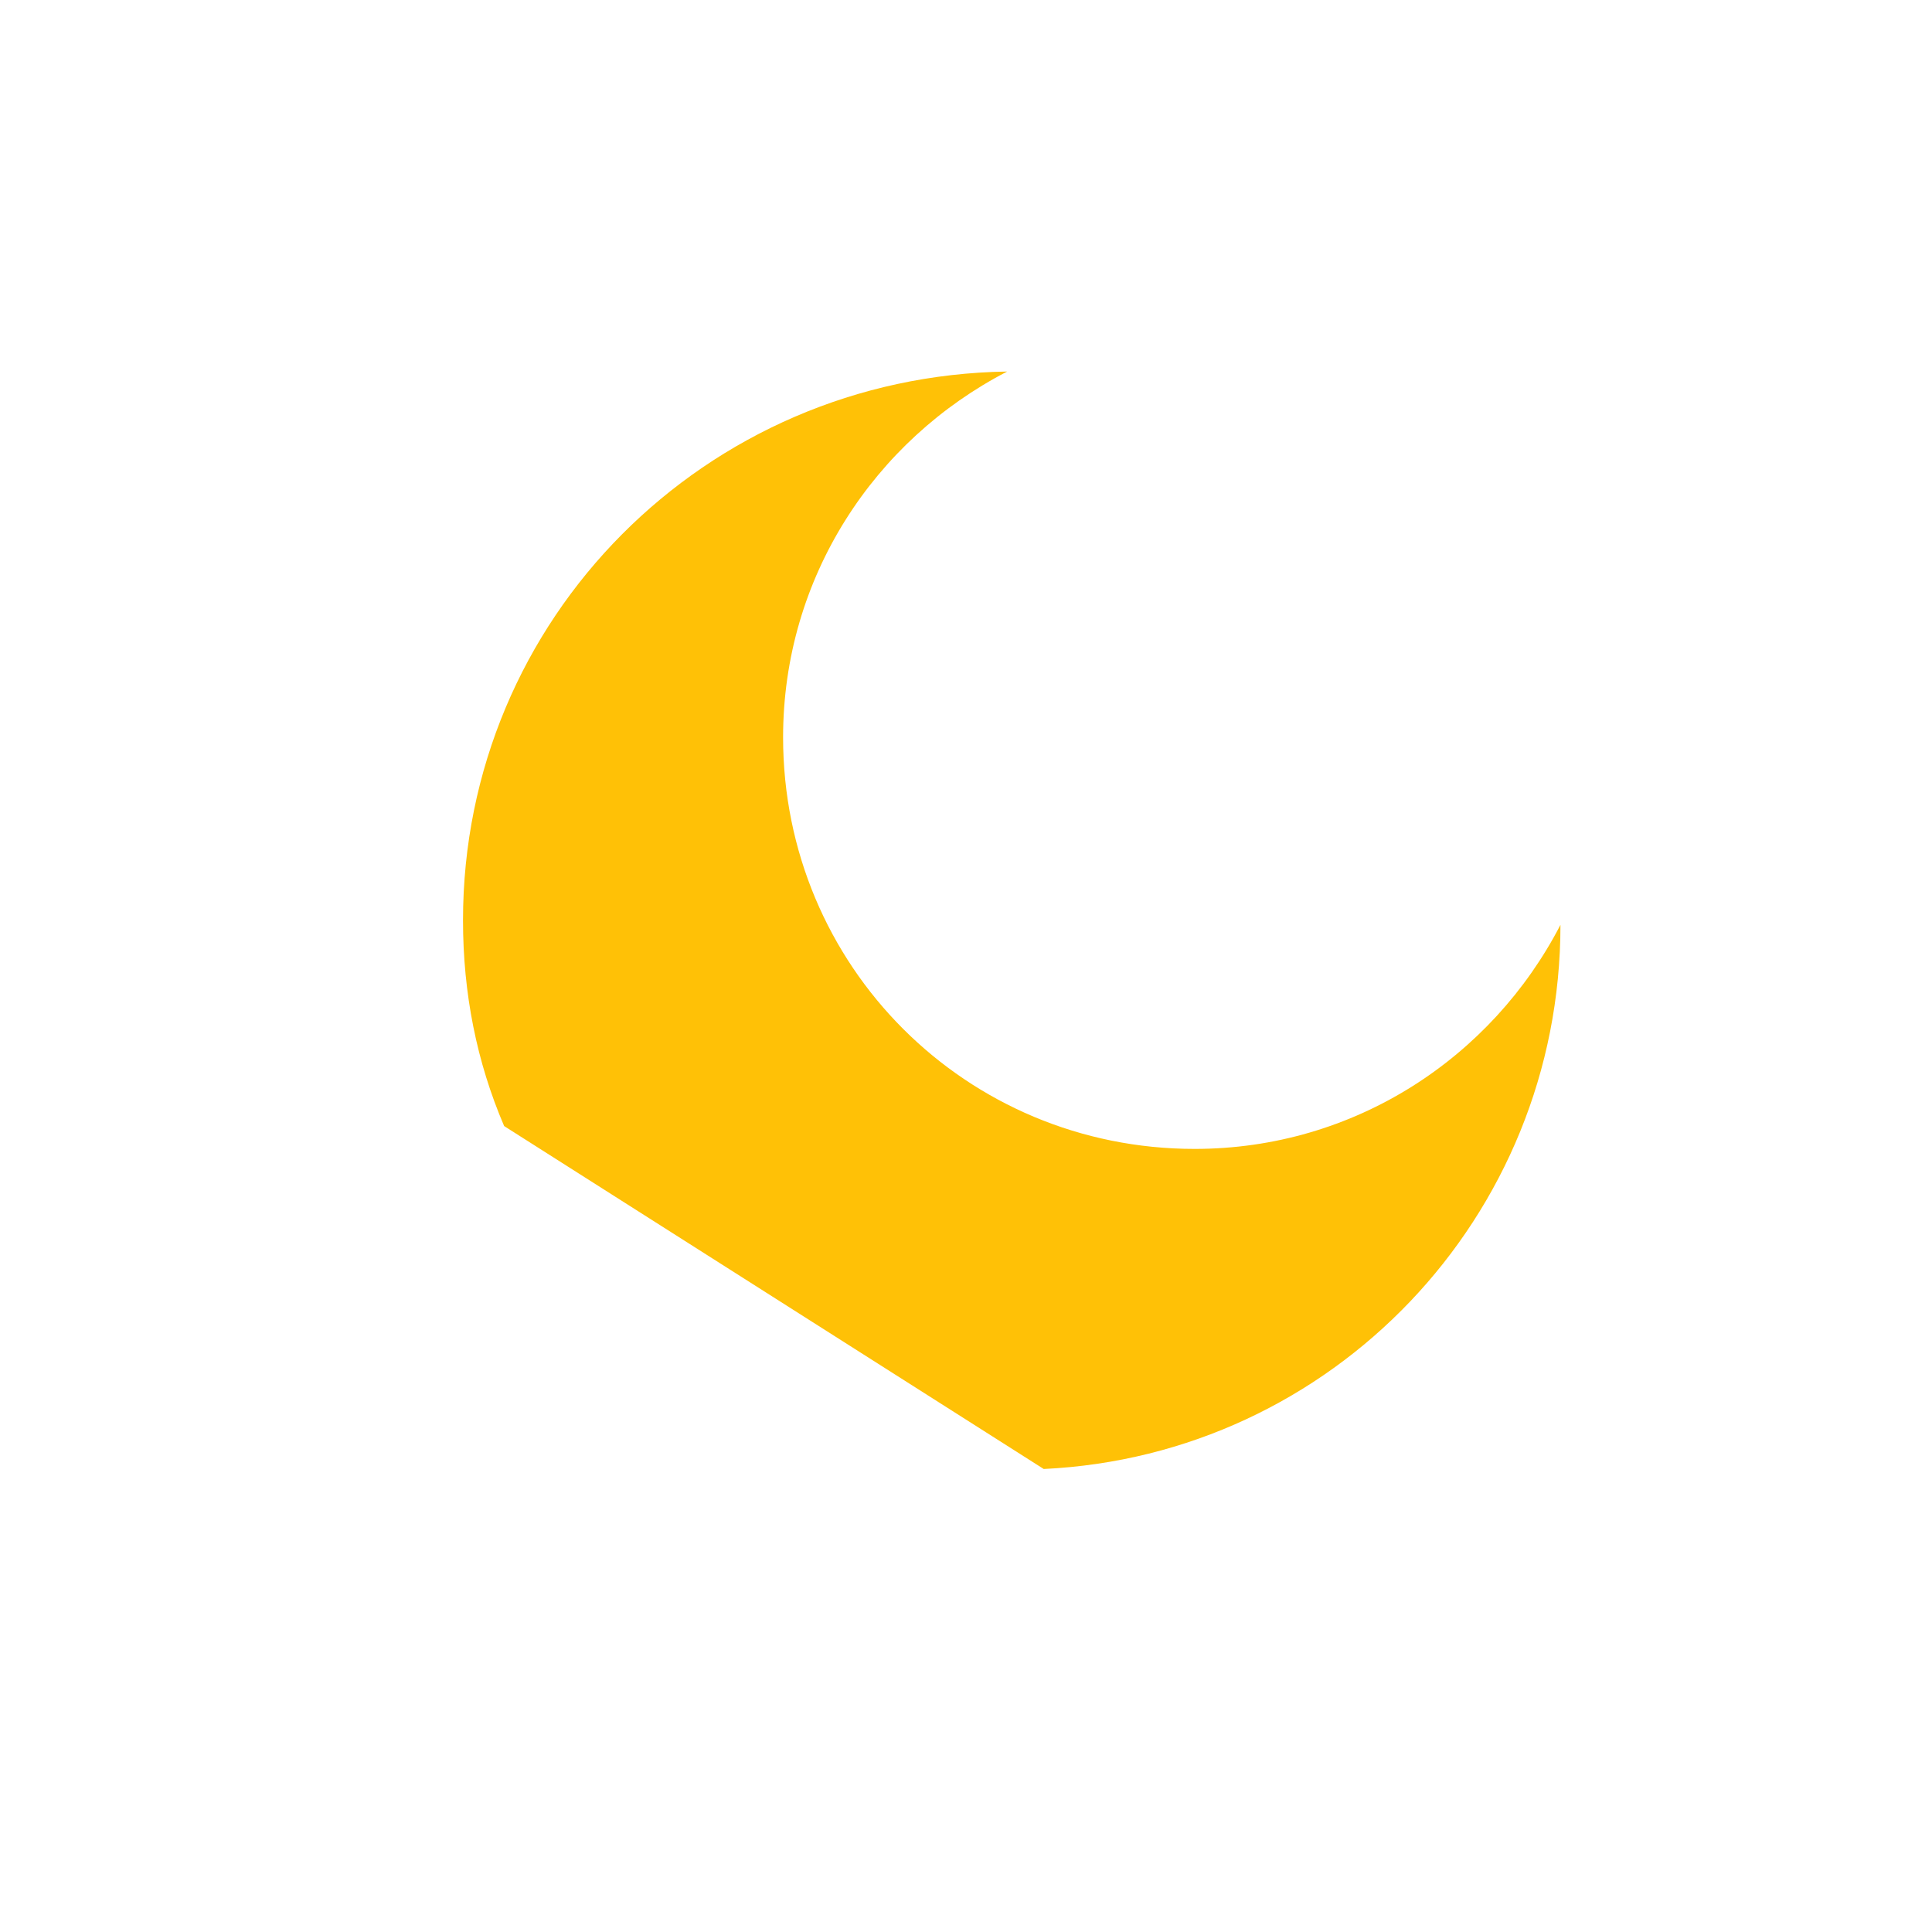 <svg width="52" height="52" viewBox="0 0 52 52" fill="none" xmlns="http://www.w3.org/2000/svg">
<g filter="url(#filter0_d_20_392)">
<path d="M20.154 23.385H17.815C16.831 21.169 14.739 19.692 12.154 19.692C8.708 19.692 6 22.4 6 25.846C6 29.292 8.708 32 12.154 32C12.277 32 12.4 32 12.523 32C12.646 32 12.769 32 12.769 32H20.154C22.492 32 24.462 30.031 24.462 27.692C24.462 25.354 22.492 23.385 20.154 23.385Z" fill="white"/>
<path d="M12.154 19.692C15.6 19.692 18.308 22.4 18.308 25.846L12.154 19.692Z" fill="#C4C4C4"/>
<path d="M35.415 4.677H33.938C33.446 3.323 32.092 2.462 30.615 2.462C28.523 2.462 26.923 4.062 26.923 6.154C26.923 8.246 28.523 9.846 30.615 9.846C30.738 9.846 30.738 9.846 30.862 9.846C30.985 9.846 30.985 9.846 30.985 9.846H35.415C36.892 9.846 38 8.738 38 7.262C38 5.785 36.892 4.677 35.415 4.677Z" fill="white"/>
<path d="M30.615 2.462C32.708 2.462 34.308 4.062 34.308 6.154L30.615 2.462Z" fill="white"/>
<path d="M24.092 29.538C31.846 29.169 38 22.769 38 14.892C36.154 18.462 32.462 20.923 28.154 20.923C22 20.923 17.077 16 17.077 9.846C17.077 5.538 19.538 1.846 23.108 0C14.985 0.123 8.462 6.646 8.462 14.769C8.462 16.738 8.831 18.585 9.569 20.308" fill="#FFC106"/>
</g>
<defs>
<filter id="filter0_d_20_392" x="0" y="0" width="52" height="52" filterUnits="userSpaceOnUse" color-interpolation-filters="sRGB">
<feFlood flood-opacity="0" result="BackgroundImageFix"/>
<feColorMatrix in="SourceAlpha" type="matrix" values="0 0 0 0 0 0 0 0 0 0 0 0 0 0 0 0 0 0 127 0" result="hardAlpha"/>
<feOffset dx="4" dy="10"/>
<feGaussianBlur stdDeviation="5"/>
<feComposite in2="hardAlpha" operator="out"/>
<feColorMatrix type="matrix" values="0 0 0 0 0 0 0 0 0 0 0 0 0 0 0 0 0 0 0.2 0"/>
<feBlend mode="normal" in2="BackgroundImageFix" result="effect1_dropShadow_20_392"/>
<feBlend mode="normal" in="SourceGraphic" in2="effect1_dropShadow_20_392" result="shape"/>
</filter>
</defs>
</svg>
